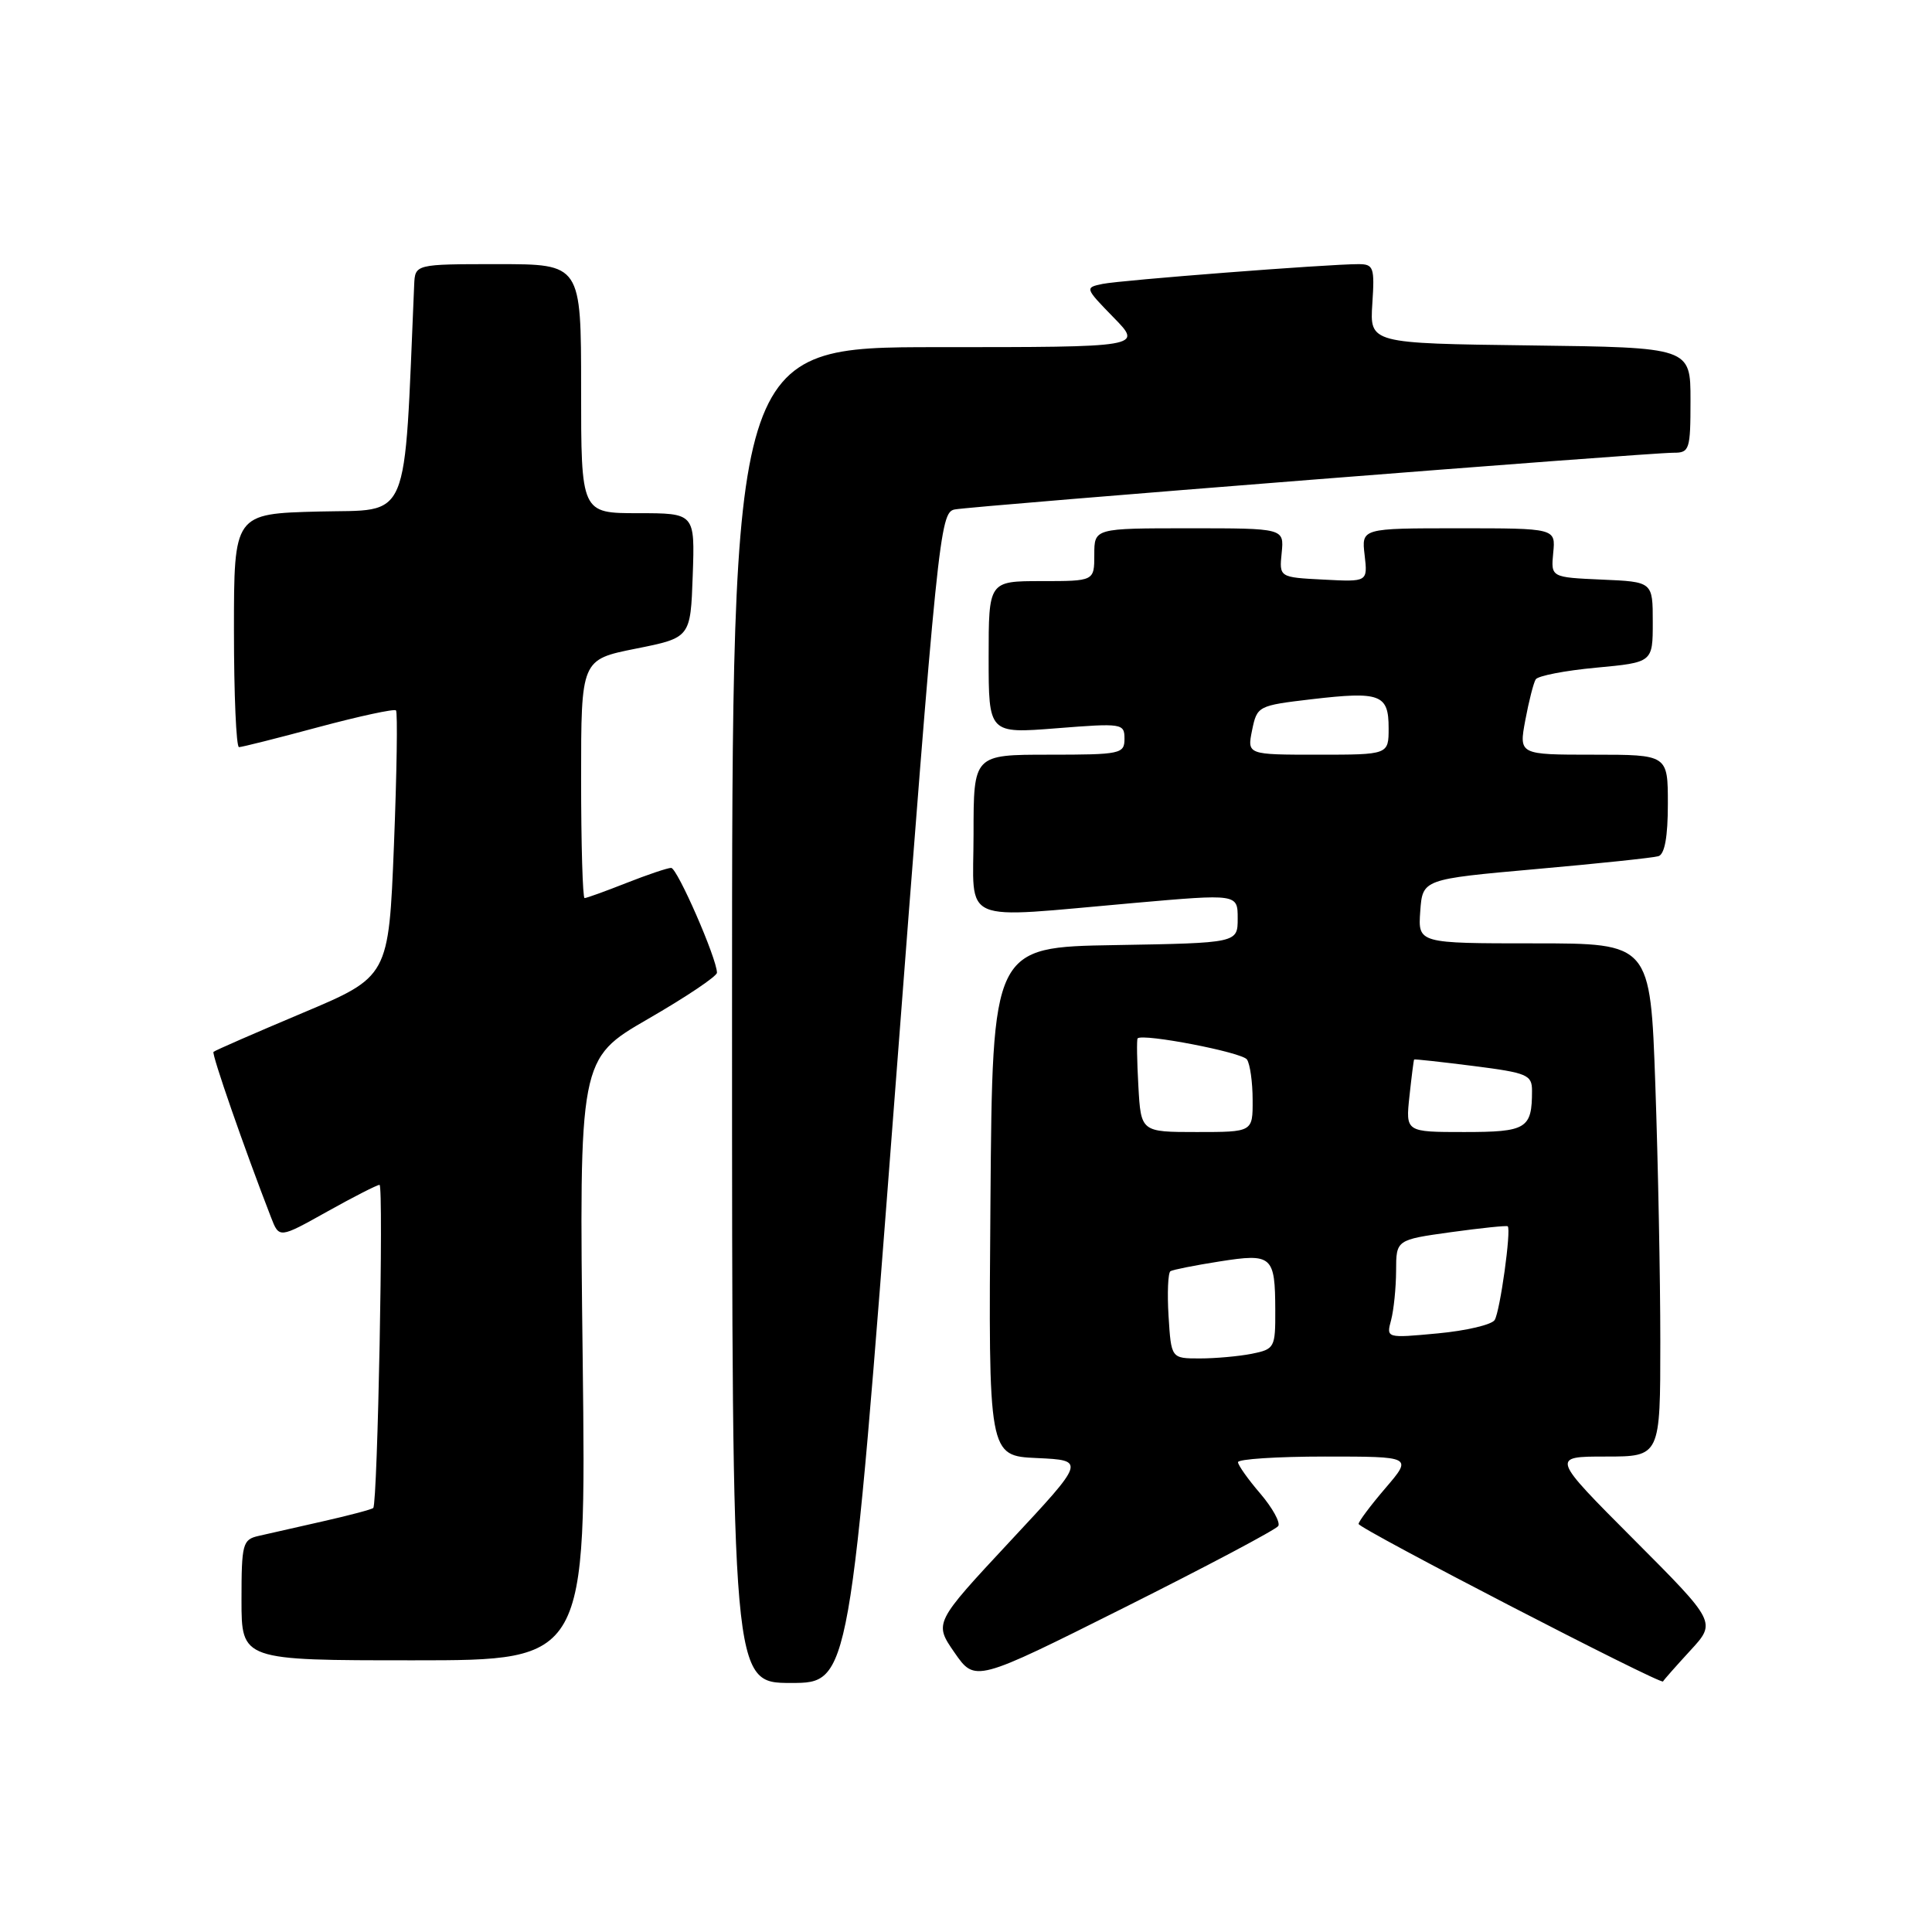 <?xml version="1.0" encoding="UTF-8" standalone="no"?>
<!DOCTYPE svg PUBLIC "-//W3C//DTD SVG 1.1//EN" "http://www.w3.org/Graphics/SVG/1.1/DTD/svg11.dtd" >
<svg xmlns="http://www.w3.org/2000/svg" xmlns:xlink="http://www.w3.org/1999/xlink" version="1.1" viewBox="0 0 256 256">
 <g >
 <path fill="currentColor"
d=" M 118.54 145.46 C 124.24 70.90 124.54 67.91 126.48 67.51 C 128.76 67.05 218.27 59.99 221.75 59.99 C 223.87 60.00 224.00 59.59 224.00 53.02 C 224.00 46.04 224.00 46.04 202.75 45.77 C 181.50 45.50 181.50 45.50 181.84 40.25 C 182.16 35.41 182.01 35.00 179.99 35.00 C 175.94 35.00 148.53 37.12 146.10 37.62 C 143.73 38.11 143.75 38.16 147.55 42.06 C 151.41 46.00 151.41 46.00 124.20 46.00 C 97.00 46.00 97.00 46.00 97.00 134.50 C 97.00 223.00 97.00 223.00 104.81 223.00 C 112.61 223.00 112.61 223.00 118.54 145.46 Z  M 169.38 202.20 C 169.67 201.72 168.60 199.79 167.00 197.91 C 165.39 196.04 164.06 194.16 164.04 193.75 C 164.02 193.34 169.21 193.00 175.58 193.00 C 187.16 193.00 187.16 193.00 183.58 197.18 C 181.61 199.48 180.01 201.62 180.02 201.93 C 180.05 202.56 220.14 223.30 220.36 222.80 C 220.44 222.62 222.06 220.79 223.96 218.72 C 227.43 214.96 227.43 214.96 216.48 203.98 C 205.53 193.00 205.53 193.00 212.77 193.00 C 220.00 193.00 220.00 193.00 220.00 177.75 C 220.00 169.36 219.70 154.06 219.34 143.75 C 218.68 125.00 218.68 125.00 203.28 125.00 C 187.89 125.00 187.89 125.00 188.19 120.75 C 188.50 116.50 188.50 116.50 203.50 115.16 C 211.75 114.43 219.06 113.66 219.75 113.45 C 220.58 113.19 221.00 110.89 221.00 106.53 C 221.00 100.00 221.00 100.00 211.13 100.00 C 201.26 100.00 201.26 100.00 202.11 95.43 C 202.58 92.92 203.20 90.48 203.49 90.02 C 203.78 89.55 207.39 88.85 211.51 88.47 C 219.00 87.77 219.00 87.77 219.00 82.43 C 219.00 77.09 219.00 77.09 212.25 76.80 C 205.50 76.50 205.50 76.50 205.81 73.25 C 206.13 70.00 206.13 70.00 193.26 70.00 C 180.40 70.00 180.40 70.00 180.82 73.55 C 181.23 77.11 181.23 77.11 175.37 76.80 C 169.50 76.50 169.50 76.50 169.83 73.25 C 170.15 70.00 170.15 70.00 157.58 70.00 C 145.00 70.00 145.00 70.00 145.00 73.50 C 145.00 77.00 145.00 77.00 138.00 77.00 C 131.00 77.00 131.00 77.00 131.00 87.11 C 131.00 97.21 131.00 97.21 140.00 96.50 C 148.71 95.81 149.00 95.86 149.00 97.89 C 149.00 99.89 148.50 100.00 139.00 100.00 C 129.00 100.00 129.00 100.00 129.00 110.50 C 129.00 122.68 126.74 121.71 150.25 119.65 C 164.00 118.44 164.00 118.44 164.00 121.70 C 164.00 124.95 164.00 124.95 147.75 125.23 C 131.50 125.50 131.50 125.50 131.24 159.20 C 130.97 192.91 130.97 192.91 137.41 193.20 C 143.85 193.50 143.85 193.50 133.80 204.27 C 123.76 215.05 123.76 215.05 126.48 218.98 C 129.21 222.91 129.21 222.91 149.02 212.99 C 159.92 207.53 169.08 202.68 169.38 202.20 Z  M 77.21 180.15 C 76.73 140.30 76.73 140.30 85.86 135.02 C 90.89 132.12 95.00 129.36 95.00 128.89 C 95.00 127.04 89.74 115.00 88.93 115.00 C 88.46 115.00 85.79 115.90 83.00 117.00 C 80.21 118.10 77.72 119.00 77.46 119.00 C 77.21 119.00 77.00 111.89 77.00 103.20 C 77.00 87.40 77.00 87.40 84.25 85.95 C 91.50 84.50 91.50 84.50 91.79 76.25 C 92.08 68.00 92.08 68.00 84.54 68.00 C 77.00 68.00 77.00 68.00 77.00 51.50 C 77.00 35.00 77.00 35.00 66.00 35.00 C 55.00 35.00 55.00 35.00 54.88 37.75 C 53.50 69.90 54.52 67.47 42.25 67.78 C 31.00 68.07 31.00 68.07 31.00 83.53 C 31.00 92.04 31.30 99.00 31.67 99.00 C 32.03 99.00 36.77 97.81 42.19 96.35 C 47.60 94.90 52.23 93.90 52.47 94.13 C 52.70 94.37 52.58 102.40 52.20 111.99 C 51.50 129.42 51.50 129.42 40.05 134.24 C 33.76 136.89 28.46 139.20 28.29 139.38 C 28.02 139.65 32.36 152.15 35.91 161.30 C 36.99 164.10 36.99 164.10 43.34 160.55 C 46.83 158.60 49.96 157.00 50.29 157.00 C 50.85 157.00 50.04 199.12 49.46 199.81 C 49.32 199.99 46.35 200.78 42.85 201.57 C 39.36 202.36 35.49 203.23 34.25 203.52 C 32.15 204.00 32.00 204.56 32.00 212.02 C 32.00 220.00 32.00 220.00 54.84 220.00 C 77.68 220.00 77.68 220.00 77.21 180.15 Z  M 154.84 174.40 C 154.65 171.32 154.77 168.64 155.09 168.44 C 155.42 168.24 158.34 167.66 161.59 167.15 C 168.57 166.05 168.96 166.39 168.98 173.62 C 169.00 178.57 168.89 178.77 165.88 179.38 C 164.16 179.72 161.05 180.00 158.97 180.00 C 155.19 180.00 155.19 180.00 154.84 174.40 Z  M 184.33 174.91 C 184.68 173.58 184.98 170.65 184.99 168.39 C 185.00 164.28 185.00 164.28 192.25 163.27 C 196.24 162.72 199.62 162.37 199.78 162.49 C 200.27 162.90 198.77 173.76 198.05 174.91 C 197.67 175.53 194.28 176.33 190.52 176.68 C 183.68 177.32 183.68 177.32 184.33 174.91 Z  M 150.84 143.91 C 150.65 140.57 150.61 137.72 150.74 137.59 C 151.44 136.90 164.61 139.44 165.23 140.39 C 165.64 141.00 165.98 143.41 165.98 145.75 C 166.00 150.00 166.00 150.00 158.59 150.00 C 151.18 150.00 151.18 150.00 150.84 143.91 Z  M 186.76 145.25 C 187.04 142.64 187.32 140.45 187.38 140.39 C 187.45 140.32 190.99 140.71 195.25 141.25 C 202.39 142.16 203.00 142.42 203.00 144.54 C 203.00 149.56 202.28 150.00 194.02 150.00 C 186.25 150.00 186.25 150.00 186.76 145.25 Z  M 165.91 96.75 C 166.57 93.55 166.69 93.49 173.81 92.65 C 182.90 91.59 184.00 92.00 184.00 96.47 C 184.00 100.00 184.00 100.00 174.63 100.00 C 165.25 100.00 165.25 100.00 165.91 96.75 Z "/>
</g>
</svg>